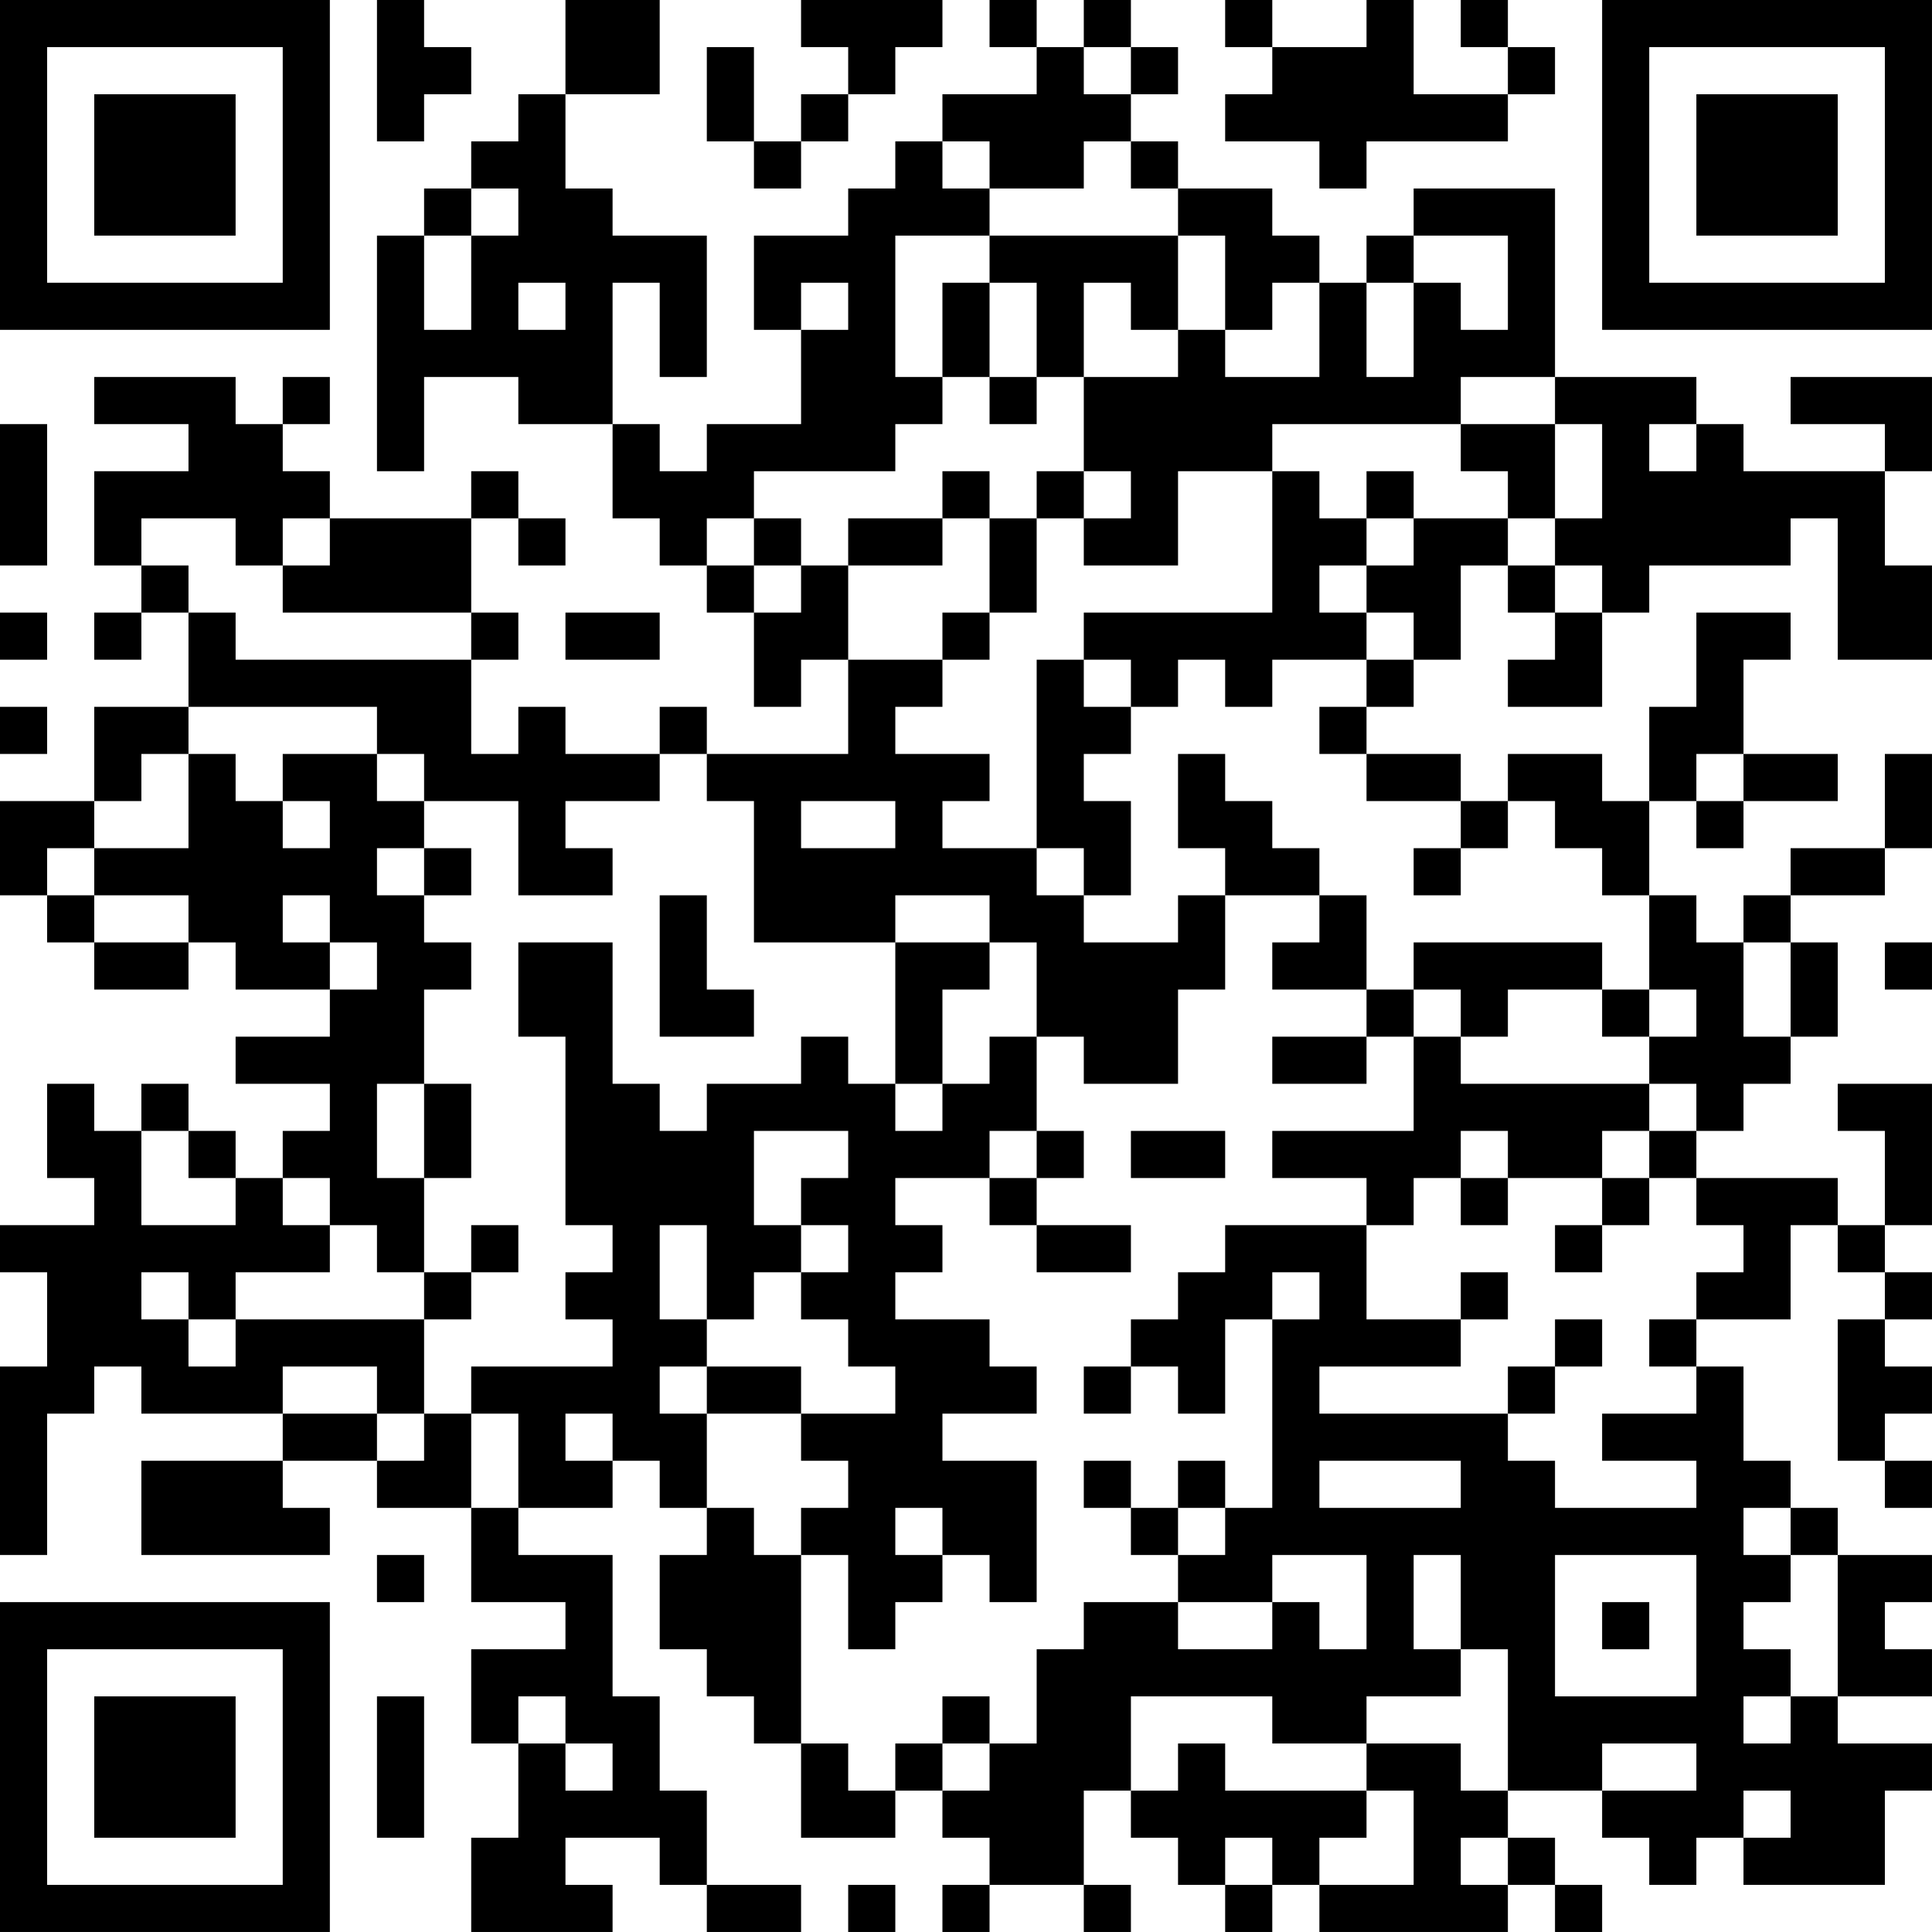 <?xml version="1.0" encoding="UTF-8"?>
<svg xmlns="http://www.w3.org/2000/svg" version="1.1" width="200" height="200" viewBox="0 0 200 200"><rect x="0" y="0" width="200" height="200" fill="#ffffff"/><g transform="scale(4.878)"><g transform="translate(0,0)"><path fill-rule="evenodd" d="M8 0L8 3L9 3L9 2L10 2L10 1L9 1L9 0ZM12 0L12 2L11 2L11 3L10 3L10 4L9 4L9 5L8 5L8 10L9 10L9 8L11 8L11 9L13 9L13 11L14 11L14 12L15 12L15 13L16 13L16 15L17 15L17 14L18 14L18 16L15 16L15 15L14 15L14 16L12 16L12 15L11 15L11 16L10 16L10 14L11 14L11 13L10 13L10 11L11 11L11 12L12 12L12 11L11 11L11 10L10 10L10 11L7 11L7 10L6 10L6 9L7 9L7 8L6 8L6 9L5 9L5 8L2 8L2 9L4 9L4 10L2 10L2 12L3 12L3 13L2 13L2 14L3 14L3 13L4 13L4 15L2 15L2 17L0 17L0 19L1 19L1 20L2 20L2 21L4 21L4 20L5 20L5 21L7 21L7 22L5 22L5 23L7 23L7 24L6 24L6 25L5 25L5 24L4 24L4 23L3 23L3 24L2 24L2 23L1 23L1 25L2 25L2 26L0 26L0 27L1 27L1 29L0 29L0 33L1 33L1 30L2 30L2 29L3 29L3 30L6 30L6 31L3 31L3 33L7 33L7 32L6 32L6 31L8 31L8 32L10 32L10 34L12 34L12 35L10 35L10 37L11 37L11 39L10 39L10 41L13 41L13 40L12 40L12 39L14 39L14 40L15 40L15 41L17 41L17 40L15 40L15 38L14 38L14 36L13 36L13 33L11 33L11 32L13 32L13 31L14 31L14 32L15 32L15 33L14 33L14 35L15 35L15 36L16 36L16 37L17 37L17 39L19 39L19 38L20 38L20 39L21 39L21 40L20 40L20 41L21 41L21 40L23 40L23 41L24 41L24 40L23 40L23 38L24 38L24 39L25 39L25 40L26 40L26 41L27 41L27 40L28 40L28 41L32 41L32 40L33 40L33 41L34 41L34 40L33 40L33 39L32 39L32 38L34 38L34 39L35 39L35 40L36 40L36 39L37 39L37 40L40 40L40 38L41 38L41 37L39 37L39 36L41 36L41 35L40 35L40 34L41 34L41 33L39 33L39 32L38 32L38 31L37 31L37 29L36 29L36 28L38 28L38 26L39 26L39 27L40 27L40 28L39 28L39 31L40 31L40 32L41 32L41 31L40 31L40 30L41 30L41 29L40 29L40 28L41 28L41 27L40 27L40 26L41 26L41 23L39 23L39 24L40 24L40 26L39 26L39 25L36 25L36 24L37 24L37 23L38 23L38 22L39 22L39 20L38 20L38 19L40 19L40 18L41 18L41 16L40 16L40 18L38 18L38 19L37 19L37 20L36 20L36 19L35 19L35 17L36 17L36 18L37 18L37 17L39 17L39 16L37 16L37 14L38 14L38 13L36 13L36 15L35 15L35 17L34 17L34 16L32 16L32 17L31 17L31 16L29 16L29 15L30 15L30 14L31 14L31 12L32 12L32 13L33 13L33 14L32 14L32 15L34 15L34 13L35 13L35 12L38 12L38 11L39 11L39 14L41 14L41 12L40 12L40 10L41 10L41 8L38 8L38 9L40 9L40 10L37 10L37 9L36 9L36 8L33 8L33 4L30 4L30 5L29 5L29 6L28 6L28 5L27 5L27 4L25 4L25 3L24 3L24 2L25 2L25 1L24 1L24 0L23 0L23 1L22 1L22 0L21 0L21 1L22 1L22 2L20 2L20 3L19 3L19 4L18 4L18 5L16 5L16 7L17 7L17 9L15 9L15 10L14 10L14 9L13 9L13 6L14 6L14 8L15 8L15 5L13 5L13 4L12 4L12 2L14 2L14 0ZM17 0L17 1L18 1L18 2L17 2L17 3L16 3L16 1L15 1L15 3L16 3L16 4L17 4L17 3L18 3L18 2L19 2L19 1L20 1L20 0ZM26 0L26 1L27 1L27 2L26 2L26 3L28 3L28 4L29 4L29 3L32 3L32 2L33 2L33 1L32 1L32 0L31 0L31 1L32 1L32 2L30 2L30 0L29 0L29 1L27 1L27 0ZM23 1L23 2L24 2L24 1ZM20 3L20 4L21 4L21 5L19 5L19 8L20 8L20 9L19 9L19 10L16 10L16 11L15 11L15 12L16 12L16 13L17 13L17 12L18 12L18 14L20 14L20 15L19 15L19 16L21 16L21 17L20 17L20 18L22 18L22 19L23 19L23 20L25 20L25 19L26 19L26 21L25 21L25 23L23 23L23 22L22 22L22 20L21 20L21 19L19 19L19 20L16 20L16 17L15 17L15 16L14 16L14 17L12 17L12 18L13 18L13 19L11 19L11 17L9 17L9 16L8 16L8 15L4 15L4 16L3 16L3 17L2 17L2 18L1 18L1 19L2 19L2 20L4 20L4 19L2 19L2 18L4 18L4 16L5 16L5 17L6 17L6 18L7 18L7 17L6 17L6 16L8 16L8 17L9 17L9 18L8 18L8 19L9 19L9 20L10 20L10 21L9 21L9 23L8 23L8 25L9 25L9 27L8 27L8 26L7 26L7 25L6 25L6 26L7 26L7 27L5 27L5 28L4 28L4 27L3 27L3 28L4 28L4 29L5 29L5 28L9 28L9 30L8 30L8 29L6 29L6 30L8 30L8 31L9 31L9 30L10 30L10 32L11 32L11 30L10 30L10 29L13 29L13 28L12 28L12 27L13 27L13 26L12 26L12 22L11 22L11 20L13 20L13 23L14 23L14 24L15 24L15 23L17 23L17 22L18 22L18 23L19 23L19 24L20 24L20 23L21 23L21 22L22 22L22 24L21 24L21 25L19 25L19 26L20 26L20 27L19 27L19 28L21 28L21 29L22 29L22 30L20 30L20 31L22 31L22 34L21 34L21 33L20 33L20 32L19 32L19 33L20 33L20 34L19 34L19 35L18 35L18 33L17 33L17 32L18 32L18 31L17 31L17 30L19 30L19 29L18 29L18 28L17 28L17 27L18 27L18 26L17 26L17 25L18 25L18 24L16 24L16 26L17 26L17 27L16 27L16 28L15 28L15 26L14 26L14 28L15 28L15 29L14 29L14 30L15 30L15 32L16 32L16 33L17 33L17 37L18 37L18 38L19 38L19 37L20 37L20 38L21 38L21 37L22 37L22 35L23 35L23 34L25 34L25 35L27 35L27 34L28 34L28 35L29 35L29 33L27 33L27 34L25 34L25 33L26 33L26 32L27 32L27 28L28 28L28 27L27 27L27 28L26 28L26 30L25 30L25 29L24 29L24 28L25 28L25 27L26 27L26 26L29 26L29 28L31 28L31 29L28 29L28 30L32 30L32 31L33 31L33 32L36 32L36 31L34 31L34 30L36 30L36 29L35 29L35 28L36 28L36 27L37 27L37 26L36 26L36 25L35 25L35 24L36 24L36 23L35 23L35 22L36 22L36 21L35 21L35 19L34 19L34 18L33 18L33 17L32 17L32 18L31 18L31 17L29 17L29 16L28 16L28 15L29 15L29 14L30 14L30 13L29 13L29 12L30 12L30 11L32 11L32 12L33 12L33 13L34 13L34 12L33 12L33 11L34 11L34 9L33 9L33 8L31 8L31 9L27 9L27 10L25 10L25 12L23 12L23 11L24 11L24 10L23 10L23 8L25 8L25 7L26 7L26 8L28 8L28 6L27 6L27 7L26 7L26 5L25 5L25 4L24 4L24 3L23 3L23 4L21 4L21 3ZM10 4L10 5L9 5L9 7L10 7L10 5L11 5L11 4ZM21 5L21 6L20 6L20 8L21 8L21 9L22 9L22 8L23 8L23 6L24 6L24 7L25 7L25 5ZM30 5L30 6L29 6L29 8L30 8L30 6L31 6L31 7L32 7L32 5ZM11 6L11 7L12 7L12 6ZM17 6L17 7L18 7L18 6ZM21 6L21 8L22 8L22 6ZM0 9L0 12L1 12L1 9ZM31 9L31 10L32 10L32 11L33 11L33 9ZM35 9L35 10L36 10L36 9ZM20 10L20 11L18 11L18 12L20 12L20 11L21 11L21 13L20 13L20 14L21 14L21 13L22 13L22 11L23 11L23 10L22 10L22 11L21 11L21 10ZM27 10L27 13L23 13L23 14L22 14L22 18L23 18L23 19L24 19L24 17L23 17L23 16L24 16L24 15L25 15L25 14L26 14L26 15L27 15L27 14L29 14L29 13L28 13L28 12L29 12L29 11L30 11L30 10L29 10L29 11L28 11L28 10ZM3 11L3 12L4 12L4 13L5 13L5 14L10 14L10 13L6 13L6 12L7 12L7 11L6 11L6 12L5 12L5 11ZM16 11L16 12L17 12L17 11ZM0 13L0 14L1 14L1 13ZM12 13L12 14L14 14L14 13ZM23 14L23 15L24 15L24 14ZM0 15L0 16L1 16L1 15ZM25 16L25 18L26 18L26 19L28 19L28 20L27 20L27 21L29 21L29 22L27 22L27 23L29 23L29 22L30 22L30 24L27 24L27 25L29 25L29 26L30 26L30 25L31 25L31 26L32 26L32 25L34 25L34 26L33 26L33 27L34 27L34 26L35 26L35 25L34 25L34 24L35 24L35 23L31 23L31 22L32 22L32 21L34 21L34 22L35 22L35 21L34 21L34 20L30 20L30 21L29 21L29 19L28 19L28 18L27 18L27 17L26 17L26 16ZM36 16L36 17L37 17L37 16ZM17 17L17 18L19 18L19 17ZM9 18L9 19L10 19L10 18ZM30 18L30 19L31 19L31 18ZM6 19L6 20L7 20L7 21L8 21L8 20L7 20L7 19ZM14 19L14 22L16 22L16 21L15 21L15 19ZM19 20L19 23L20 23L20 21L21 21L21 20ZM37 20L37 22L38 22L38 20ZM40 20L40 21L41 21L41 20ZM30 21L30 22L31 22L31 21ZM9 23L9 25L10 25L10 23ZM3 24L3 26L5 26L5 25L4 25L4 24ZM22 24L22 25L21 25L21 26L22 26L22 27L24 27L24 26L22 26L22 25L23 25L23 24ZM24 24L24 25L26 25L26 24ZM31 24L31 25L32 25L32 24ZM10 26L10 27L9 27L9 28L10 28L10 27L11 27L11 26ZM31 27L31 28L32 28L32 27ZM33 28L33 29L32 29L32 30L33 30L33 29L34 29L34 28ZM15 29L15 30L17 30L17 29ZM23 29L23 30L24 30L24 29ZM12 30L12 31L13 31L13 30ZM23 31L23 32L24 32L24 33L25 33L25 32L26 32L26 31L25 31L25 32L24 32L24 31ZM28 31L28 32L31 32L31 31ZM37 32L37 33L38 33L38 34L37 34L37 35L38 35L38 36L37 36L37 37L38 37L38 36L39 36L39 33L38 33L38 32ZM8 33L8 34L9 34L9 33ZM30 33L30 35L31 35L31 36L29 36L29 37L27 37L27 36L24 36L24 38L25 38L25 37L26 37L26 38L29 38L29 39L28 39L28 40L30 40L30 38L29 38L29 37L31 37L31 38L32 38L32 35L31 35L31 33ZM33 33L33 36L36 36L36 33ZM34 34L34 35L35 35L35 34ZM8 36L8 39L9 39L9 36ZM11 36L11 37L12 37L12 38L13 38L13 37L12 37L12 36ZM20 36L20 37L21 37L21 36ZM34 37L34 38L36 38L36 37ZM37 38L37 39L38 39L38 38ZM26 39L26 40L27 40L27 39ZM31 39L31 40L32 40L32 39ZM18 40L18 41L19 41L19 40ZM0 0L0 7L7 7L7 0ZM1 1L1 6L6 6L6 1ZM2 2L2 5L5 5L5 2ZM34 0L34 7L41 7L41 0ZM35 1L35 6L40 6L40 1ZM36 2L36 5L39 5L39 2ZM0 34L0 41L7 41L7 34ZM1 35L1 40L6 40L6 35ZM2 36L2 39L5 39L5 36Z" fill="#000000"/></g></g></svg>
